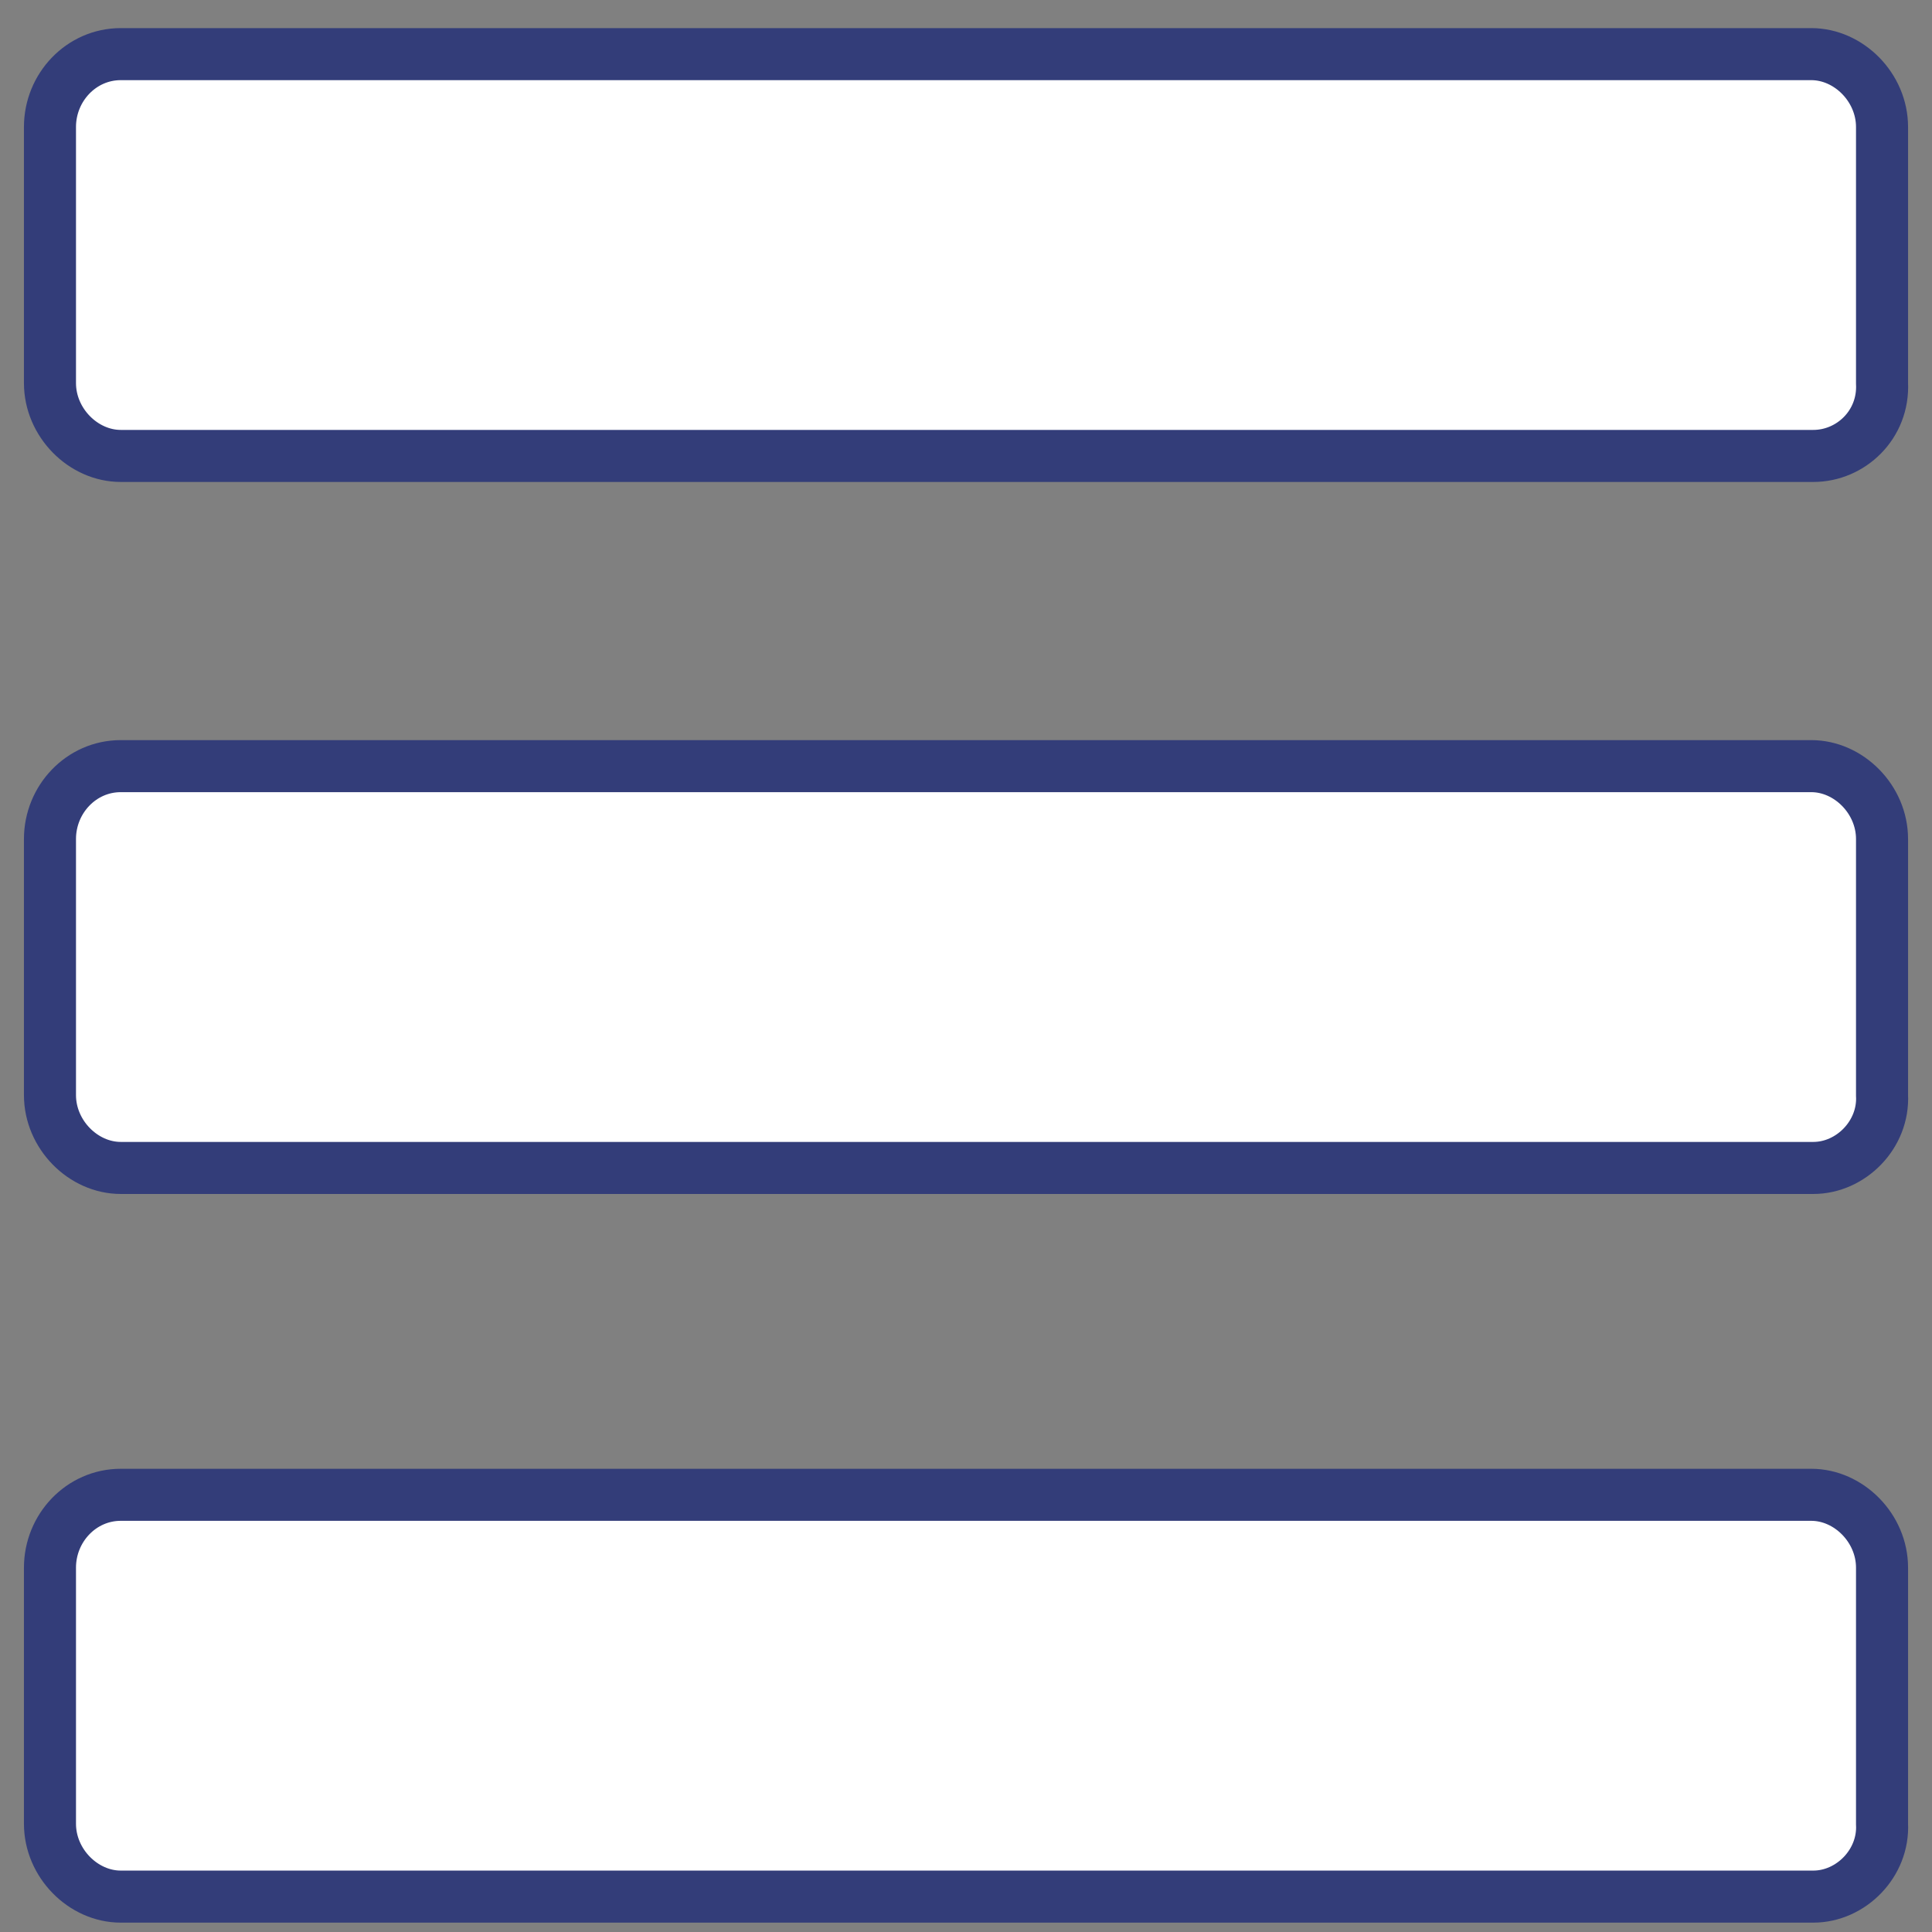 <?xml version="1.0" encoding="utf-8"?>
<!-- Generator: Adobe Illustrator 23.0.1, SVG Export Plug-In . SVG Version: 6.00 Build 0)  -->
<svg version="1.1" id="Capa_1" xmlns="http://www.w3.org/2000/svg" xmlns:xlink="http://www.w3.org/1999/xlink" x="0px" y="0px"
	 viewBox="0 0 92.8 92.8" style="enable-background:new 0 0 92.8 92.8;" xml:space="preserve">
<rect x="0" y="0" width="92.8" height="92.8" fill="#808080" stroke="none"/>
<style type="text/css">
	.st0{fill:#FFFFFF;stroke:#333D79;stroke-width:2.5;stroke-miterlimit:10;}
</style>
<g>
	<path class="st0" d="M87.1,91.1H5.8c-1.8,0-3.4-1.6-3.4-3.5V75.3c0-1.9,1.5-3.5,3.4-3.5H87c1.8,0,3.4,1.6,3.4,3.5v12.3
		C90.5,89.5,88.9,91.1,87.1,91.1z"/>
	<path class="st0" d="M87.1,21.9H5.8c-1.8,0-3.4-1.6-3.4-3.5V6.1c0-1.9,1.5-3.5,3.4-3.5H87c1.8,0,3.4,1.6,3.4,3.5v12.3
		C90.5,20.4,88.9,21.9,87.1,21.9z"/>
	<path class="st0" d="M87.1,56.1H5.8c-1.8,0-3.4-1.6-3.4-3.5V40.3c0-1.9,1.5-3.5,3.4-3.5H87c1.8,0,3.4,1.6,3.4,3.5v12.3
		C90.5,54.5,88.9,56.1,87.1,56.1z"/>
</g>
</svg>
